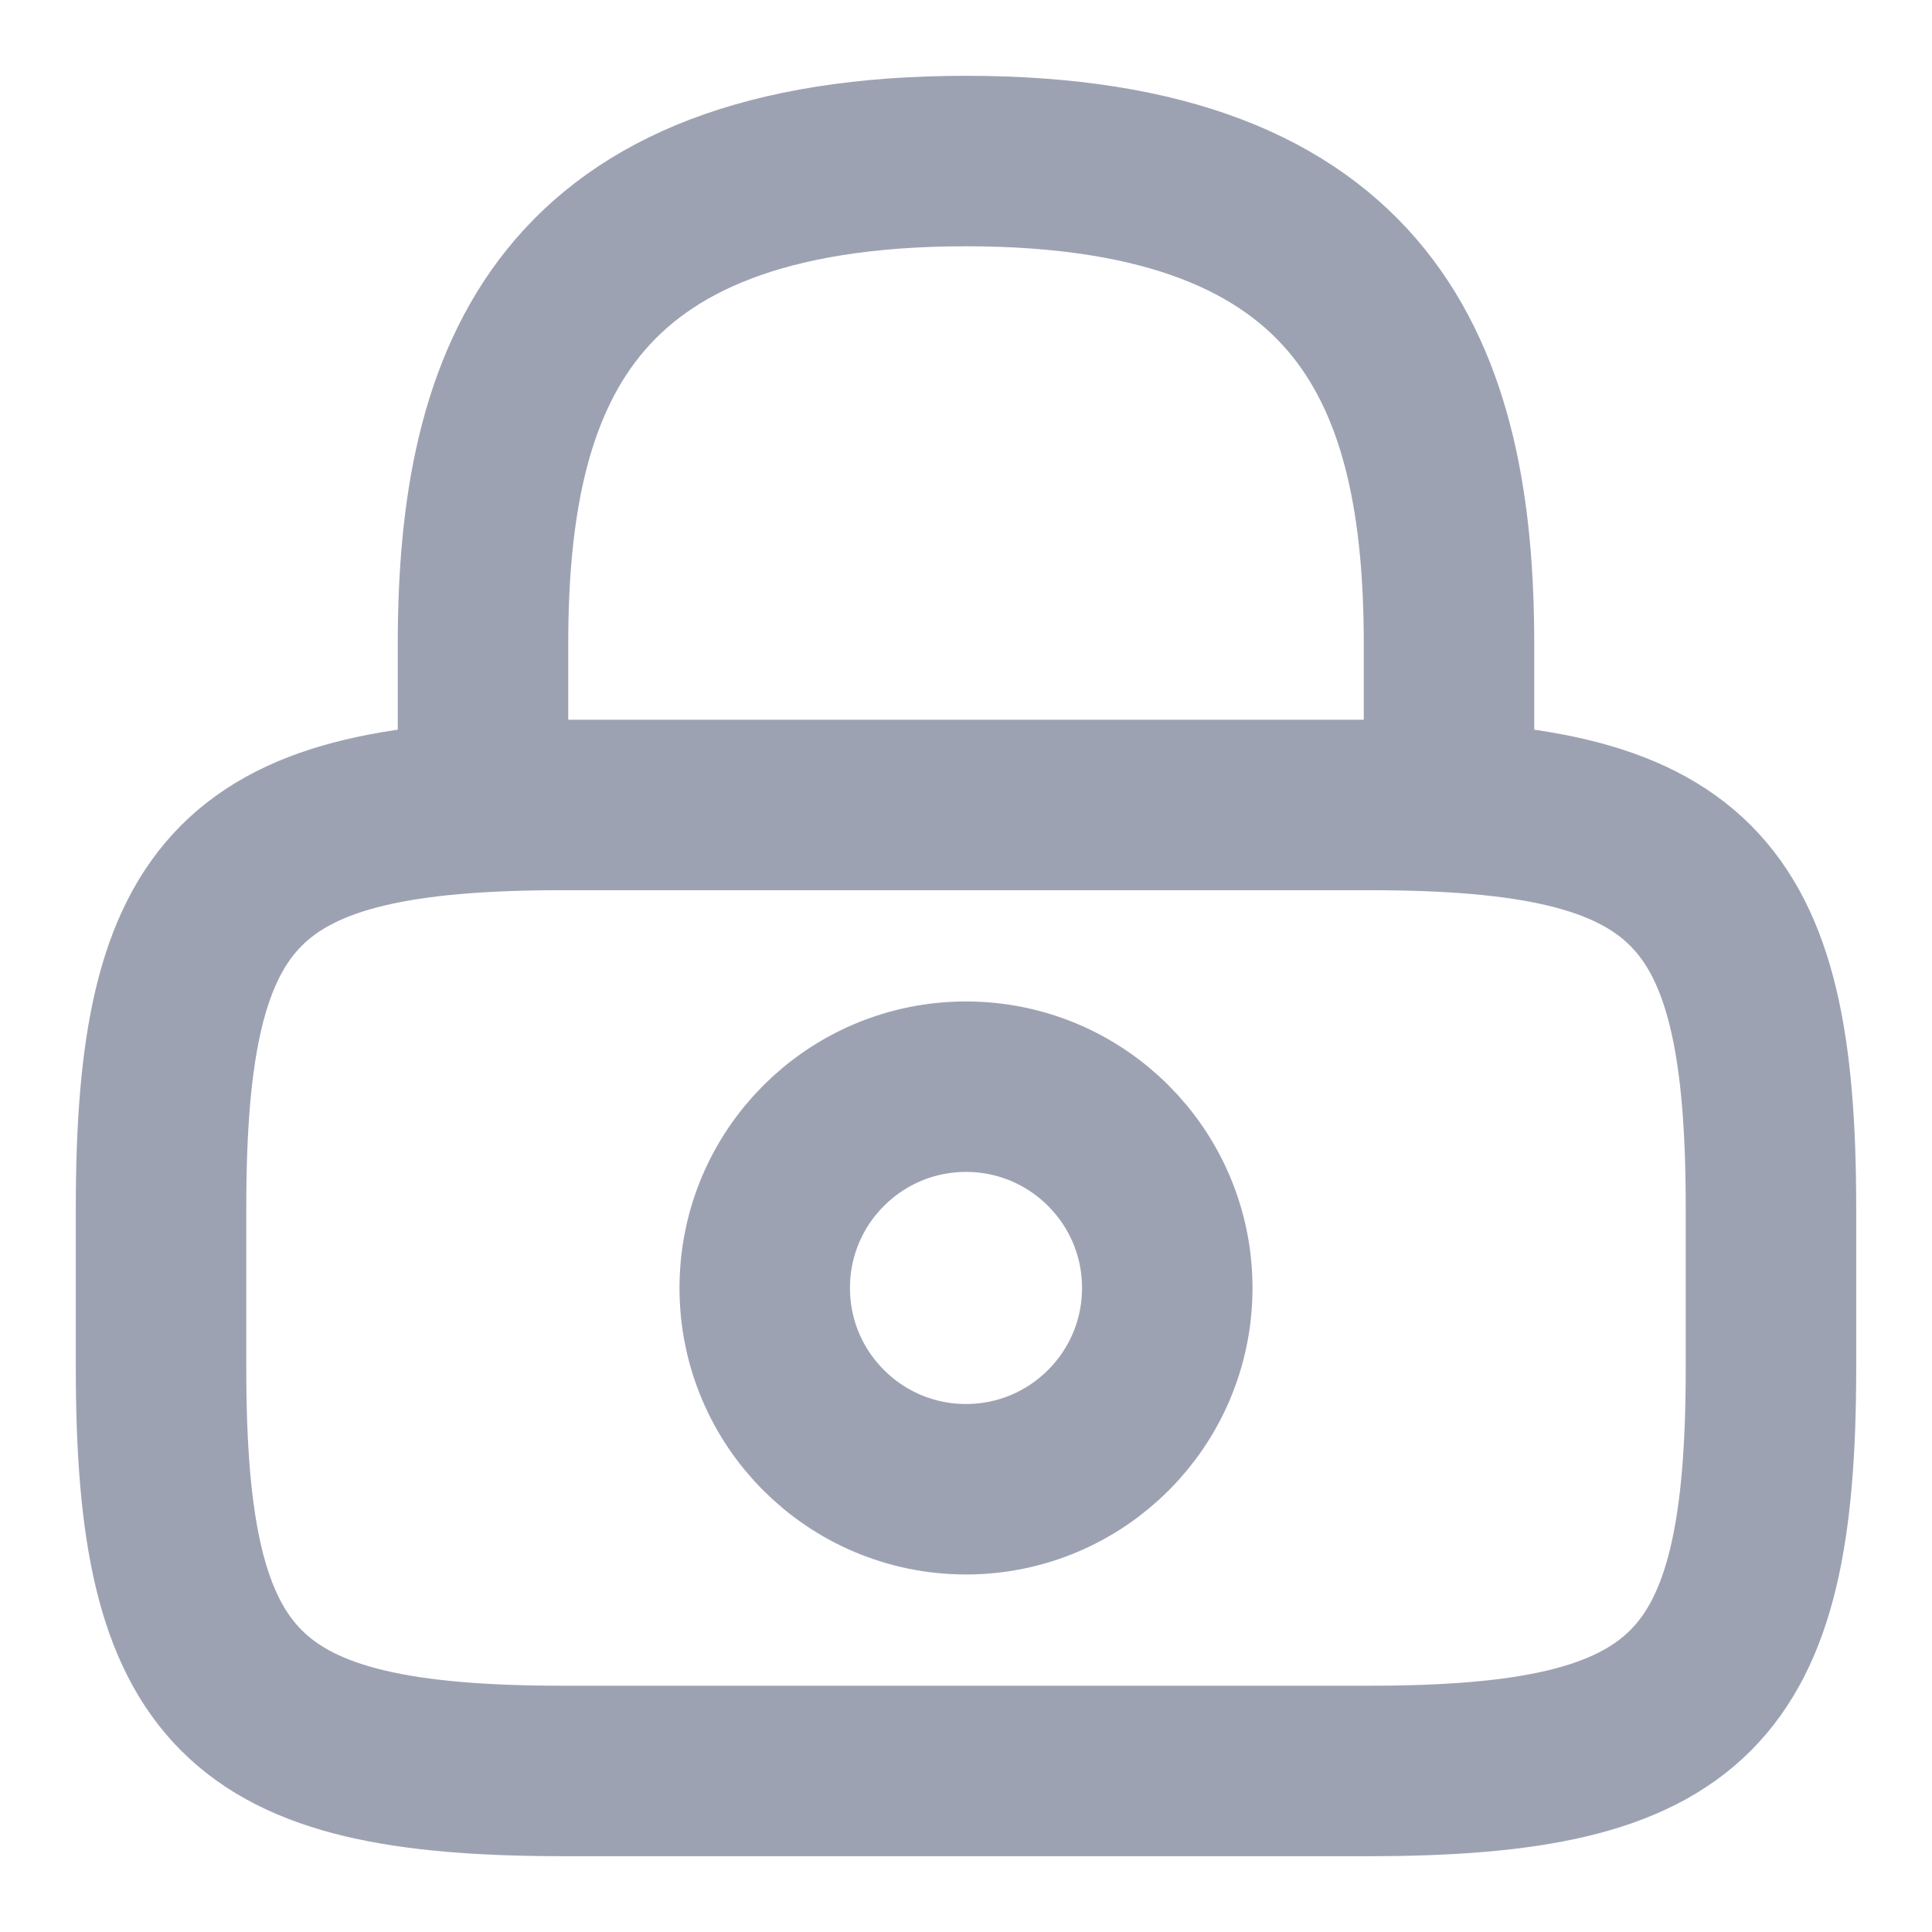 <svg width="17" height="17" viewBox="0 0 17 17" fill="none" xmlns="http://www.w3.org/2000/svg">
<path d="M4.25 7.083V5.667C4.25 3.322 4.958 1.417 8.5 1.417C12.042 1.417 12.75 3.322 12.75 5.667V7.083" stroke="#9DA2B3" stroke-width="1.5" stroke-linecap="round" stroke-linejoin="round"/>
<path d="M8.5 13.104C9.478 13.104 10.271 12.311 10.271 11.333C10.271 10.355 9.478 9.562 8.5 9.562C7.522 9.562 6.729 10.355 6.729 11.333C6.729 12.311 7.522 13.104 8.5 13.104Z" stroke="#9DA2B3" stroke-width="1.5" stroke-linecap="round" stroke-linejoin="round"/>
<path d="M12.042 15.583H4.958C2.125 15.583 1.417 14.875 1.417 12.042V10.625C1.417 7.792 2.125 7.083 4.958 7.083H12.042C14.875 7.083 15.583 7.792 15.583 10.625V12.042C15.583 14.875 14.875 15.583 12.042 15.583Z" stroke="#9DA2B3" stroke-width="1.5" stroke-linecap="round" stroke-linejoin="round"/>
</svg>
